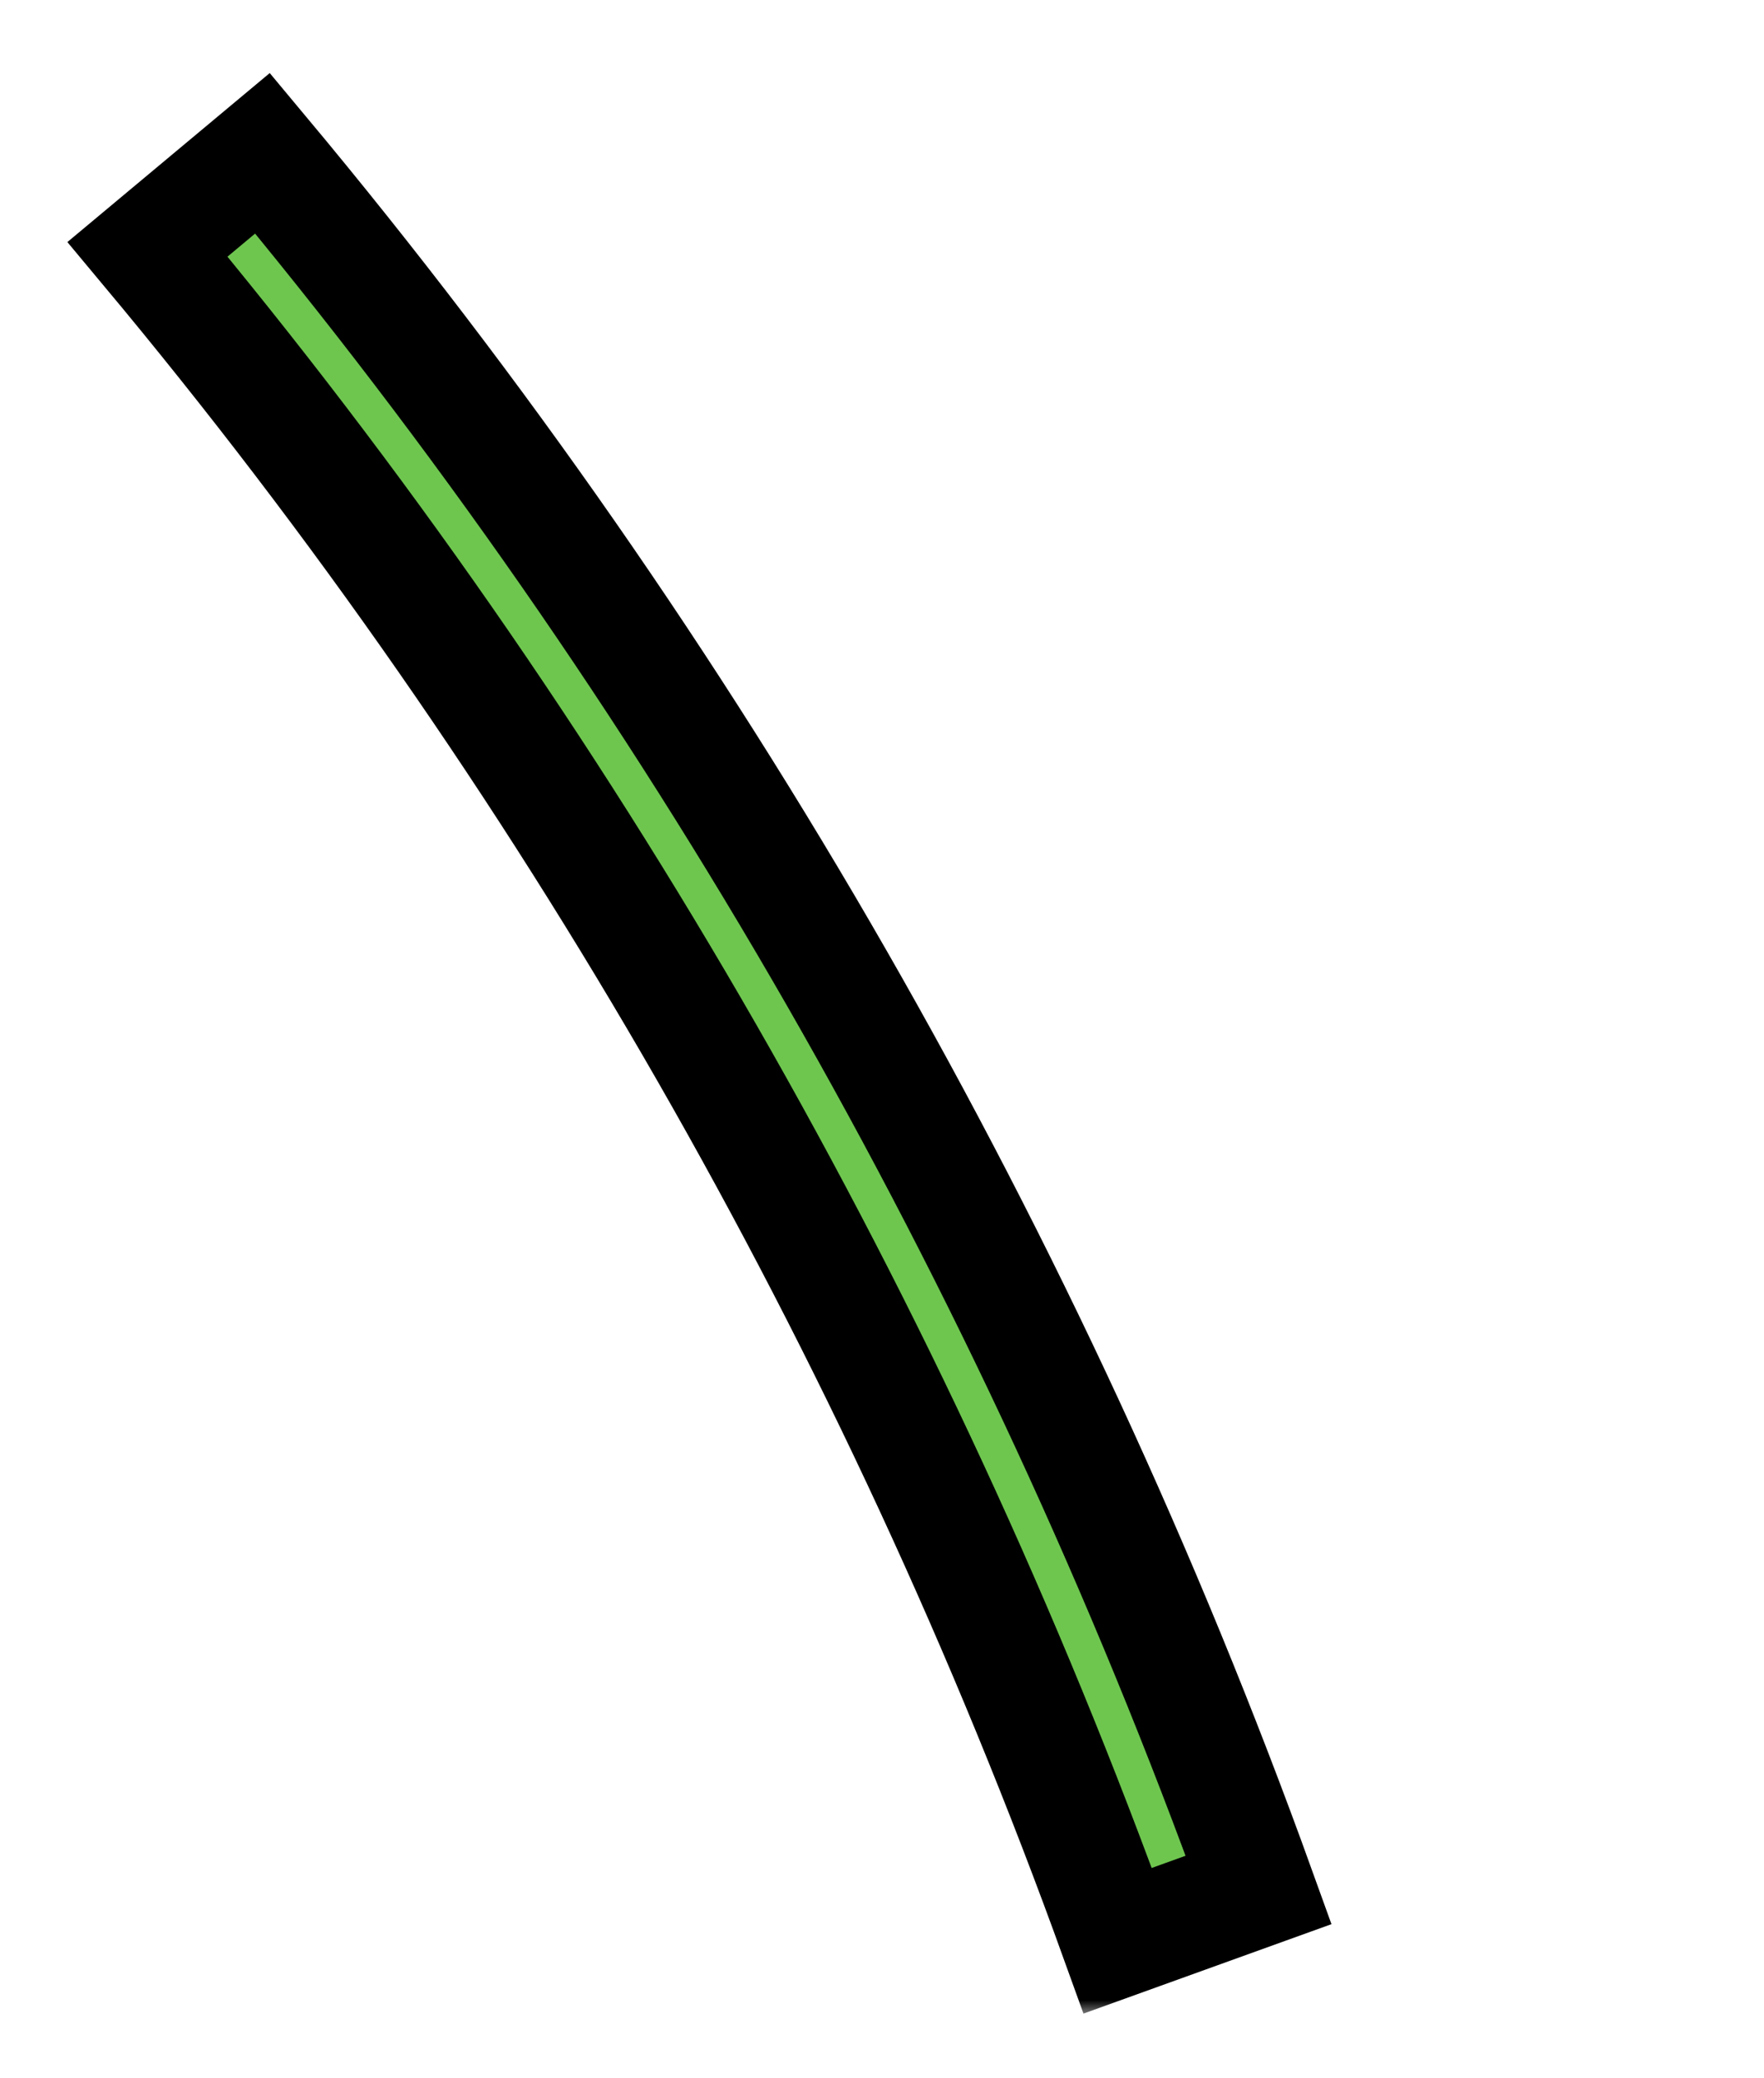 <svg width="62" height="73" viewBox="0 0 62 73" fill="none" xmlns="http://www.w3.org/2000/svg">
<g clip-path="url(#clip0_18661_34274)">
<mask id="path-1-outside-1_18661_34274" maskUnits="userSpaceOnUse" x="1.772" y="1.773" width="46" height="69" fill="black">
<rect fill="white" x="1.772" y="1.773" width="46" height="69"/>
<path d="M9.227 5.384C24.373 23.522 36.222 44.174 44.238 66.403L39.284 68.189C31.477 46.539 19.936 26.425 5.185 8.759L9.227 5.384Z"/>
</mask>
<path d="M9.227 5.384C24.373 23.522 36.222 44.174 44.238 66.403L39.284 68.189C31.477 46.539 19.936 26.425 5.185 8.759L9.227 5.384Z" fill="#6EC64F"/>
<path d="M9.227 5.384C24.373 23.522 36.222 44.174 44.238 66.403L39.284 68.189C31.477 46.539 19.936 26.425 5.185 8.759L9.227 5.384Z" stroke="black" stroke-width="4" mask="url(#path-1-outside-1_18661_34274)"/>
</g>
<defs>
<clipPath id="clip0_18661_34274">
<rect width="62" height="73" fill="white"/>
</clipPath>
</defs>
</svg>
